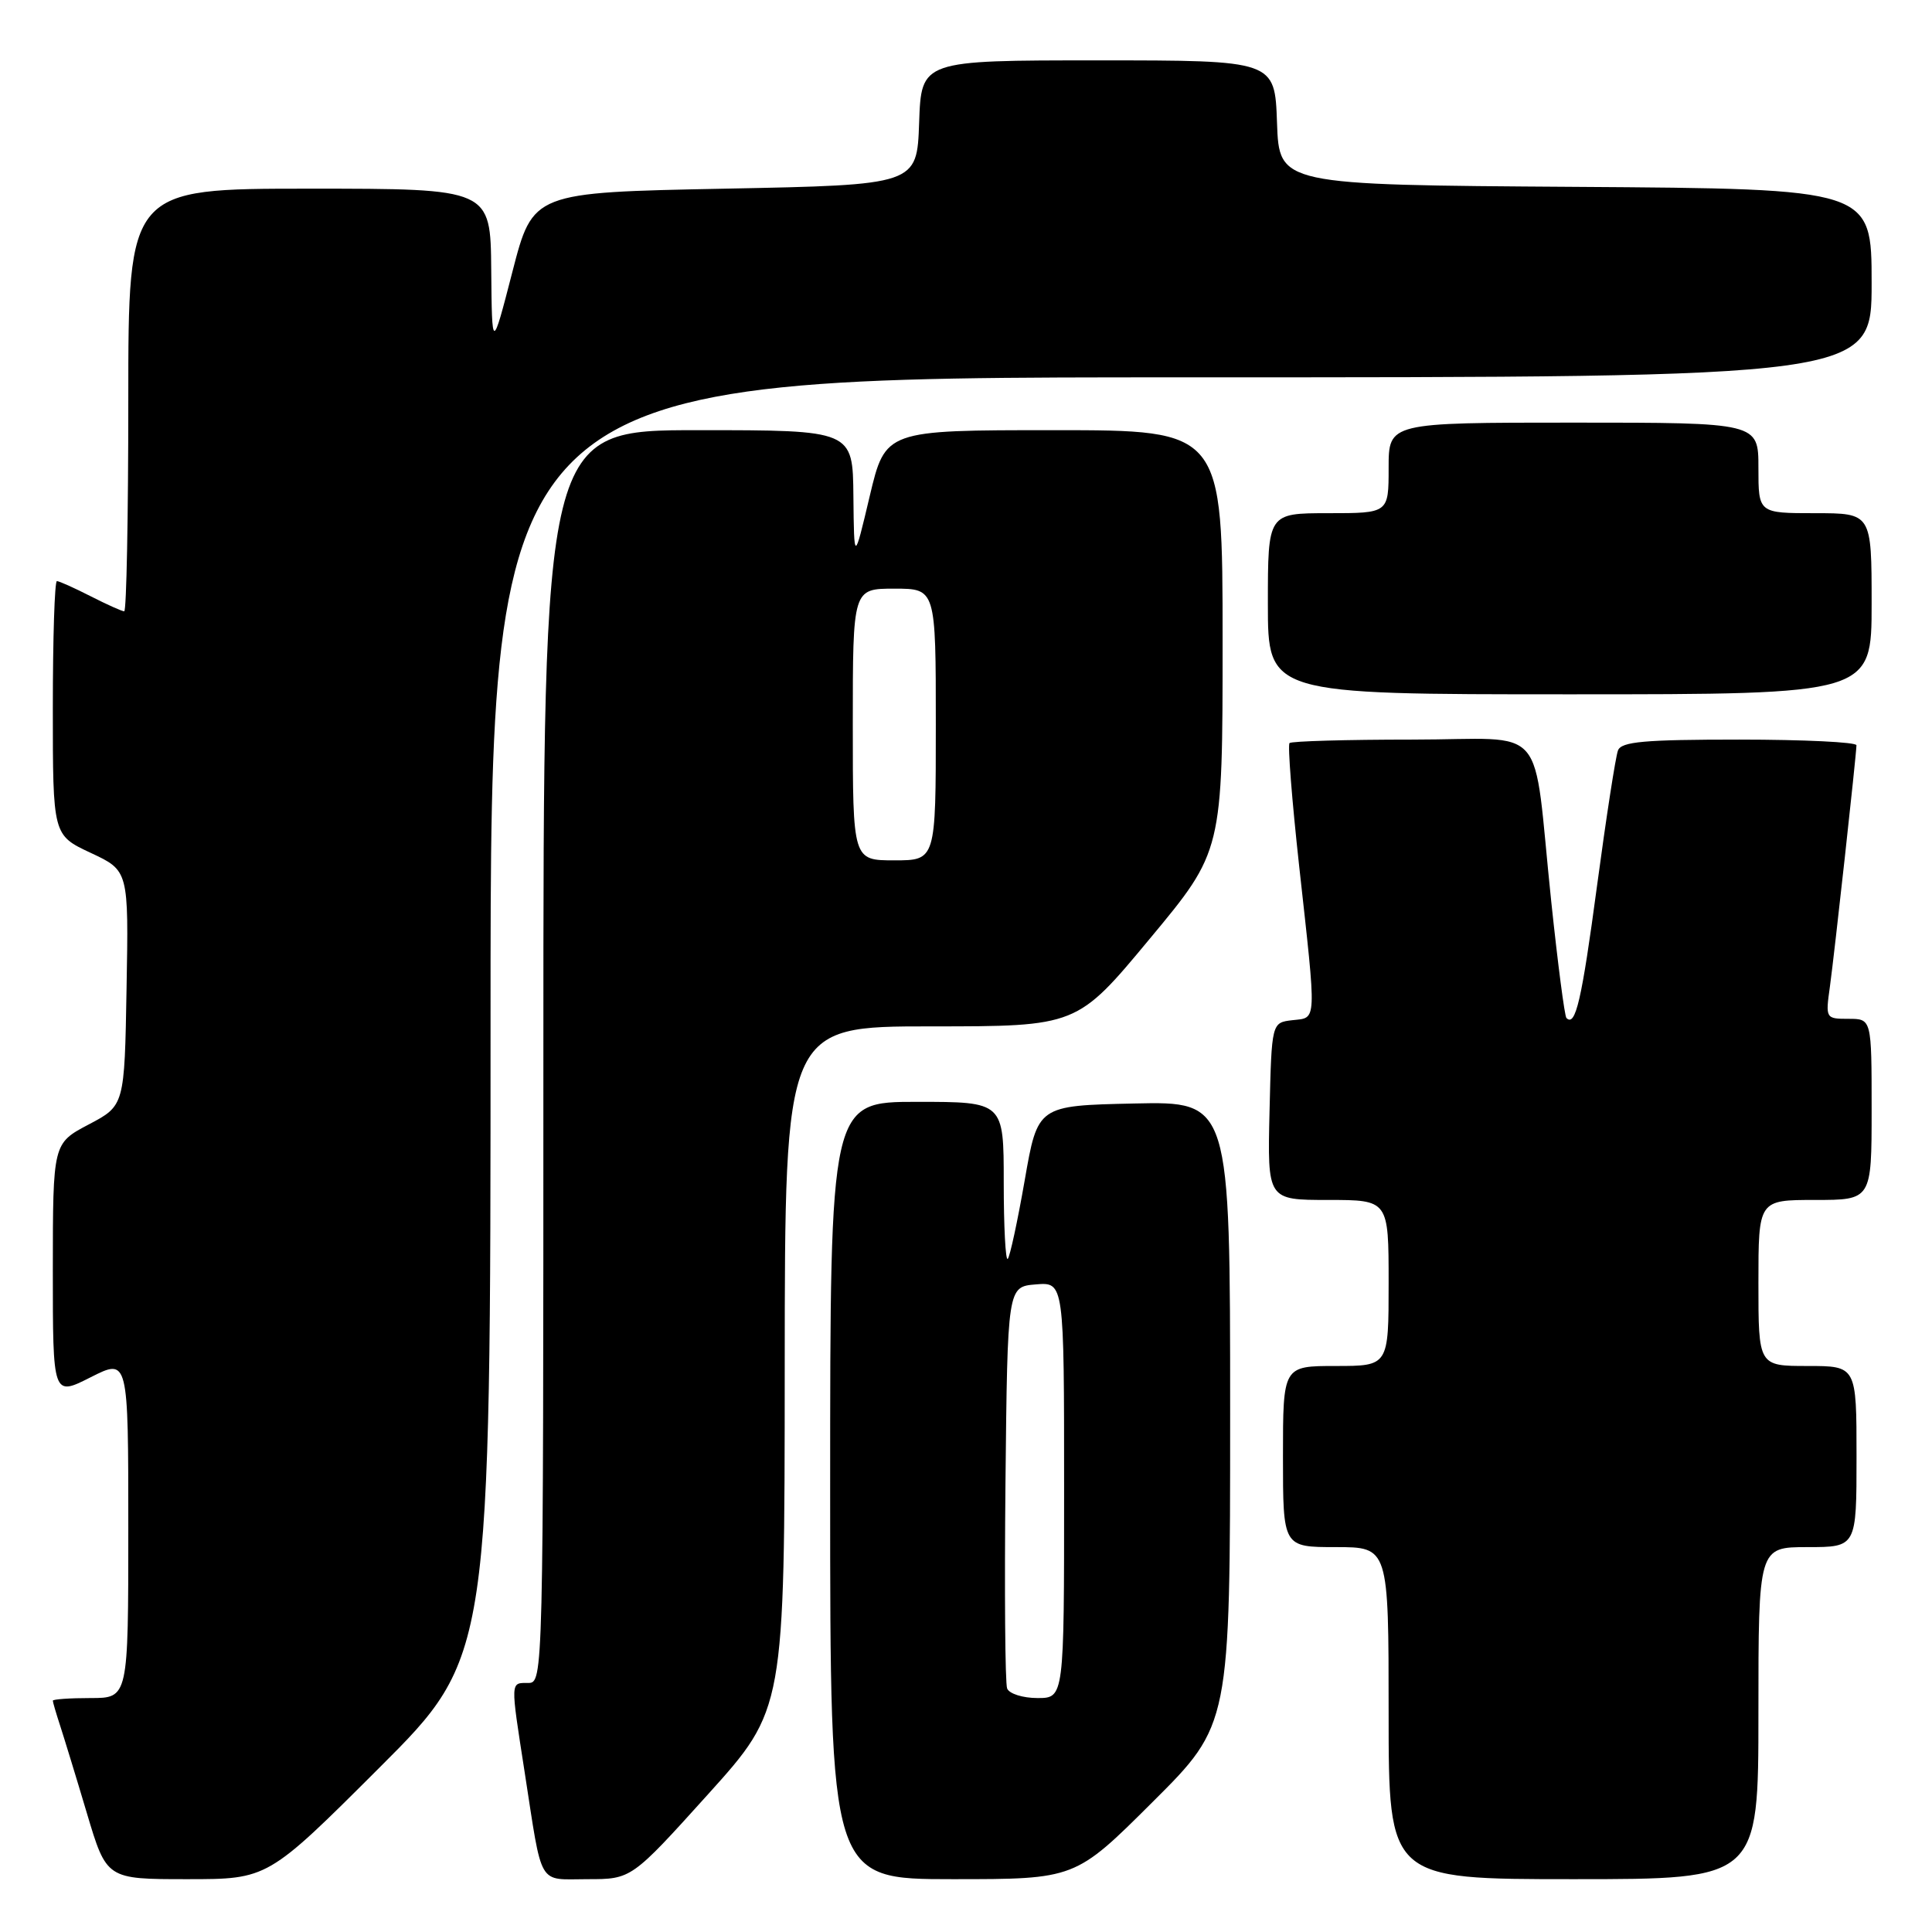 <?xml version="1.0" encoding="UTF-8" standalone="no"?>
<!DOCTYPE svg PUBLIC "-//W3C//DTD SVG 1.1//EN" "http://www.w3.org/Graphics/SVG/1.1/DTD/svg11.dtd" >
<svg xmlns="http://www.w3.org/2000/svg" xmlns:xlink="http://www.w3.org/1999/xlink" version="1.1" viewBox="0 0 256 256">
 <g >
 <path fill="currentColor"
d=" M 50.24 234.26 C 65.00 219.53 65.00 219.53 65.00 134.76 C 65.00 50.00 65.00 50.00 156.50 50.00 C 248.00 50.00 248.00 50.00 248.00 37.51 C 248.00 25.02 248.00 25.02 208.75 24.76 C 169.50 24.50 169.50 24.50 169.21 16.25 C 168.92 8.00 168.92 8.00 145.50 8.00 C 122.08 8.00 122.08 8.00 121.79 16.25 C 121.50 24.50 121.50 24.50 96.05 25.00 C 70.61 25.50 70.61 25.50 67.90 36.00 C 65.19 46.50 65.19 46.50 65.09 35.75 C 65.00 25.00 65.00 25.00 41.00 25.00 C 17.00 25.00 17.00 25.00 17.00 53.00 C 17.00 68.40 16.76 81.00 16.46 81.00 C 16.16 81.00 14.16 80.10 12.00 79.00 C 9.84 77.90 7.84 77.00 7.54 77.00 C 7.24 77.00 7.00 84.57 7.00 93.83 C 7.00 110.66 7.00 110.66 12.02 113.01 C 17.05 115.36 17.05 115.36 16.77 130.93 C 16.50 146.50 16.50 146.50 11.75 149.00 C 7.01 151.50 7.01 151.50 7.00 168.27 C 7.00 185.03 7.00 185.03 12.00 182.50 C 17.00 179.97 17.00 179.97 17.00 202.48 C 17.00 225.00 17.00 225.00 12.00 225.00 C 9.25 225.00 7.00 225.16 7.00 225.35 C 7.00 225.54 7.43 227.01 7.95 228.60 C 8.47 230.20 10.08 235.44 11.51 240.25 C 14.12 249.00 14.12 249.00 24.80 249.00 C 35.48 249.00 35.48 249.00 50.24 234.26 Z  M 93.82 237.75 C 103.96 226.50 103.96 226.50 103.98 181.25 C 104.00 136.00 104.00 136.00 123.35 136.00 C 142.71 136.00 142.71 136.00 152.35 124.39 C 162.00 112.79 162.00 112.79 162.00 84.89 C 162.00 57.00 162.00 57.00 139.66 57.00 C 117.32 57.00 117.32 57.00 115.24 65.75 C 113.17 74.50 113.17 74.50 113.08 65.75 C 113.00 57.00 113.00 57.00 92.50 57.00 C 72.00 57.00 72.00 57.00 72.00 140.00 C 72.00 222.33 71.98 223.00 70.00 223.00 C 67.61 223.00 67.62 222.59 69.51 234.76 C 71.92 250.28 71.17 249.00 77.85 249.00 C 83.67 249.00 83.67 249.00 93.82 237.75 Z  M 152.73 238.77 C 163.00 228.54 163.00 228.54 163.00 187.24 C 163.00 145.94 163.00 145.94 150.25 146.22 C 137.50 146.50 137.50 146.50 135.78 156.39 C 134.83 161.83 133.82 166.52 133.53 166.81 C 133.24 167.10 133.00 162.53 133.00 156.67 C 133.00 146.00 133.00 146.00 121.50 146.00 C 110.00 146.00 110.00 146.00 110.00 197.50 C 110.00 249.00 110.00 249.00 126.23 249.00 C 142.47 249.00 142.47 249.00 152.73 238.77 Z  M 233.00 227.00 C 233.00 205.00 233.00 205.00 239.50 205.00 C 246.00 205.00 246.00 205.00 246.00 193.00 C 246.00 181.00 246.00 181.00 239.50 181.00 C 233.00 181.00 233.00 181.00 233.00 170.00 C 233.00 159.00 233.00 159.00 240.50 159.00 C 248.00 159.00 248.00 159.00 248.00 147.00 C 248.00 135.00 248.00 135.00 244.94 135.00 C 241.91 135.00 241.88 134.95 242.47 130.75 C 243.08 126.32 245.97 100.06 245.99 98.75 C 246.00 98.34 239.01 98.00 230.47 98.00 C 217.88 98.00 214.83 98.27 214.39 99.44 C 214.08 100.23 212.83 108.32 211.61 117.41 C 209.58 132.58 208.76 136.10 207.56 134.89 C 207.32 134.65 206.42 127.72 205.55 119.48 C 203.00 95.15 205.45 98.00 187.12 98.00 C 178.44 98.00 171.12 98.21 170.87 98.46 C 170.61 98.72 171.19 106.03 172.14 114.71 C 174.48 135.88 174.52 134.81 171.25 135.18 C 168.50 135.50 168.50 135.50 168.22 147.25 C 167.94 159.00 167.94 159.00 175.97 159.00 C 184.00 159.00 184.00 159.00 184.00 170.00 C 184.00 181.00 184.00 181.00 177.00 181.00 C 170.00 181.00 170.00 181.00 170.00 193.00 C 170.00 205.00 170.00 205.00 177.00 205.00 C 184.00 205.00 184.00 205.00 184.00 227.00 C 184.00 249.00 184.00 249.00 208.50 249.00 C 233.00 249.00 233.00 249.00 233.00 227.00 Z  M 248.00 80.00 C 248.00 68.00 248.00 68.00 240.50 68.00 C 233.00 68.00 233.00 68.00 233.00 62.00 C 233.00 56.00 233.00 56.00 208.50 56.00 C 184.00 56.00 184.00 56.00 184.00 62.00 C 184.00 68.00 184.00 68.00 176.00 68.00 C 168.00 68.00 168.00 68.00 168.00 80.00 C 168.00 92.00 168.00 92.00 208.00 92.00 C 248.00 92.00 248.00 92.00 248.00 80.00 Z  M 113.00 96.00 C 113.00 78.00 113.00 78.00 118.50 78.00 C 124.00 78.00 124.00 78.00 124.00 96.00 C 124.00 114.00 124.00 114.00 118.50 114.00 C 113.00 114.00 113.00 114.00 113.00 96.00 Z  M 133.45 223.73 C 133.18 223.04 133.09 210.77 133.23 196.48 C 133.50 170.50 133.50 170.50 137.25 170.19 C 141.00 169.88 141.00 169.88 141.00 197.44 C 141.00 225.00 141.00 225.00 137.47 225.00 C 135.53 225.00 133.72 224.43 133.45 223.73 Z "/>
</g>
</svg>